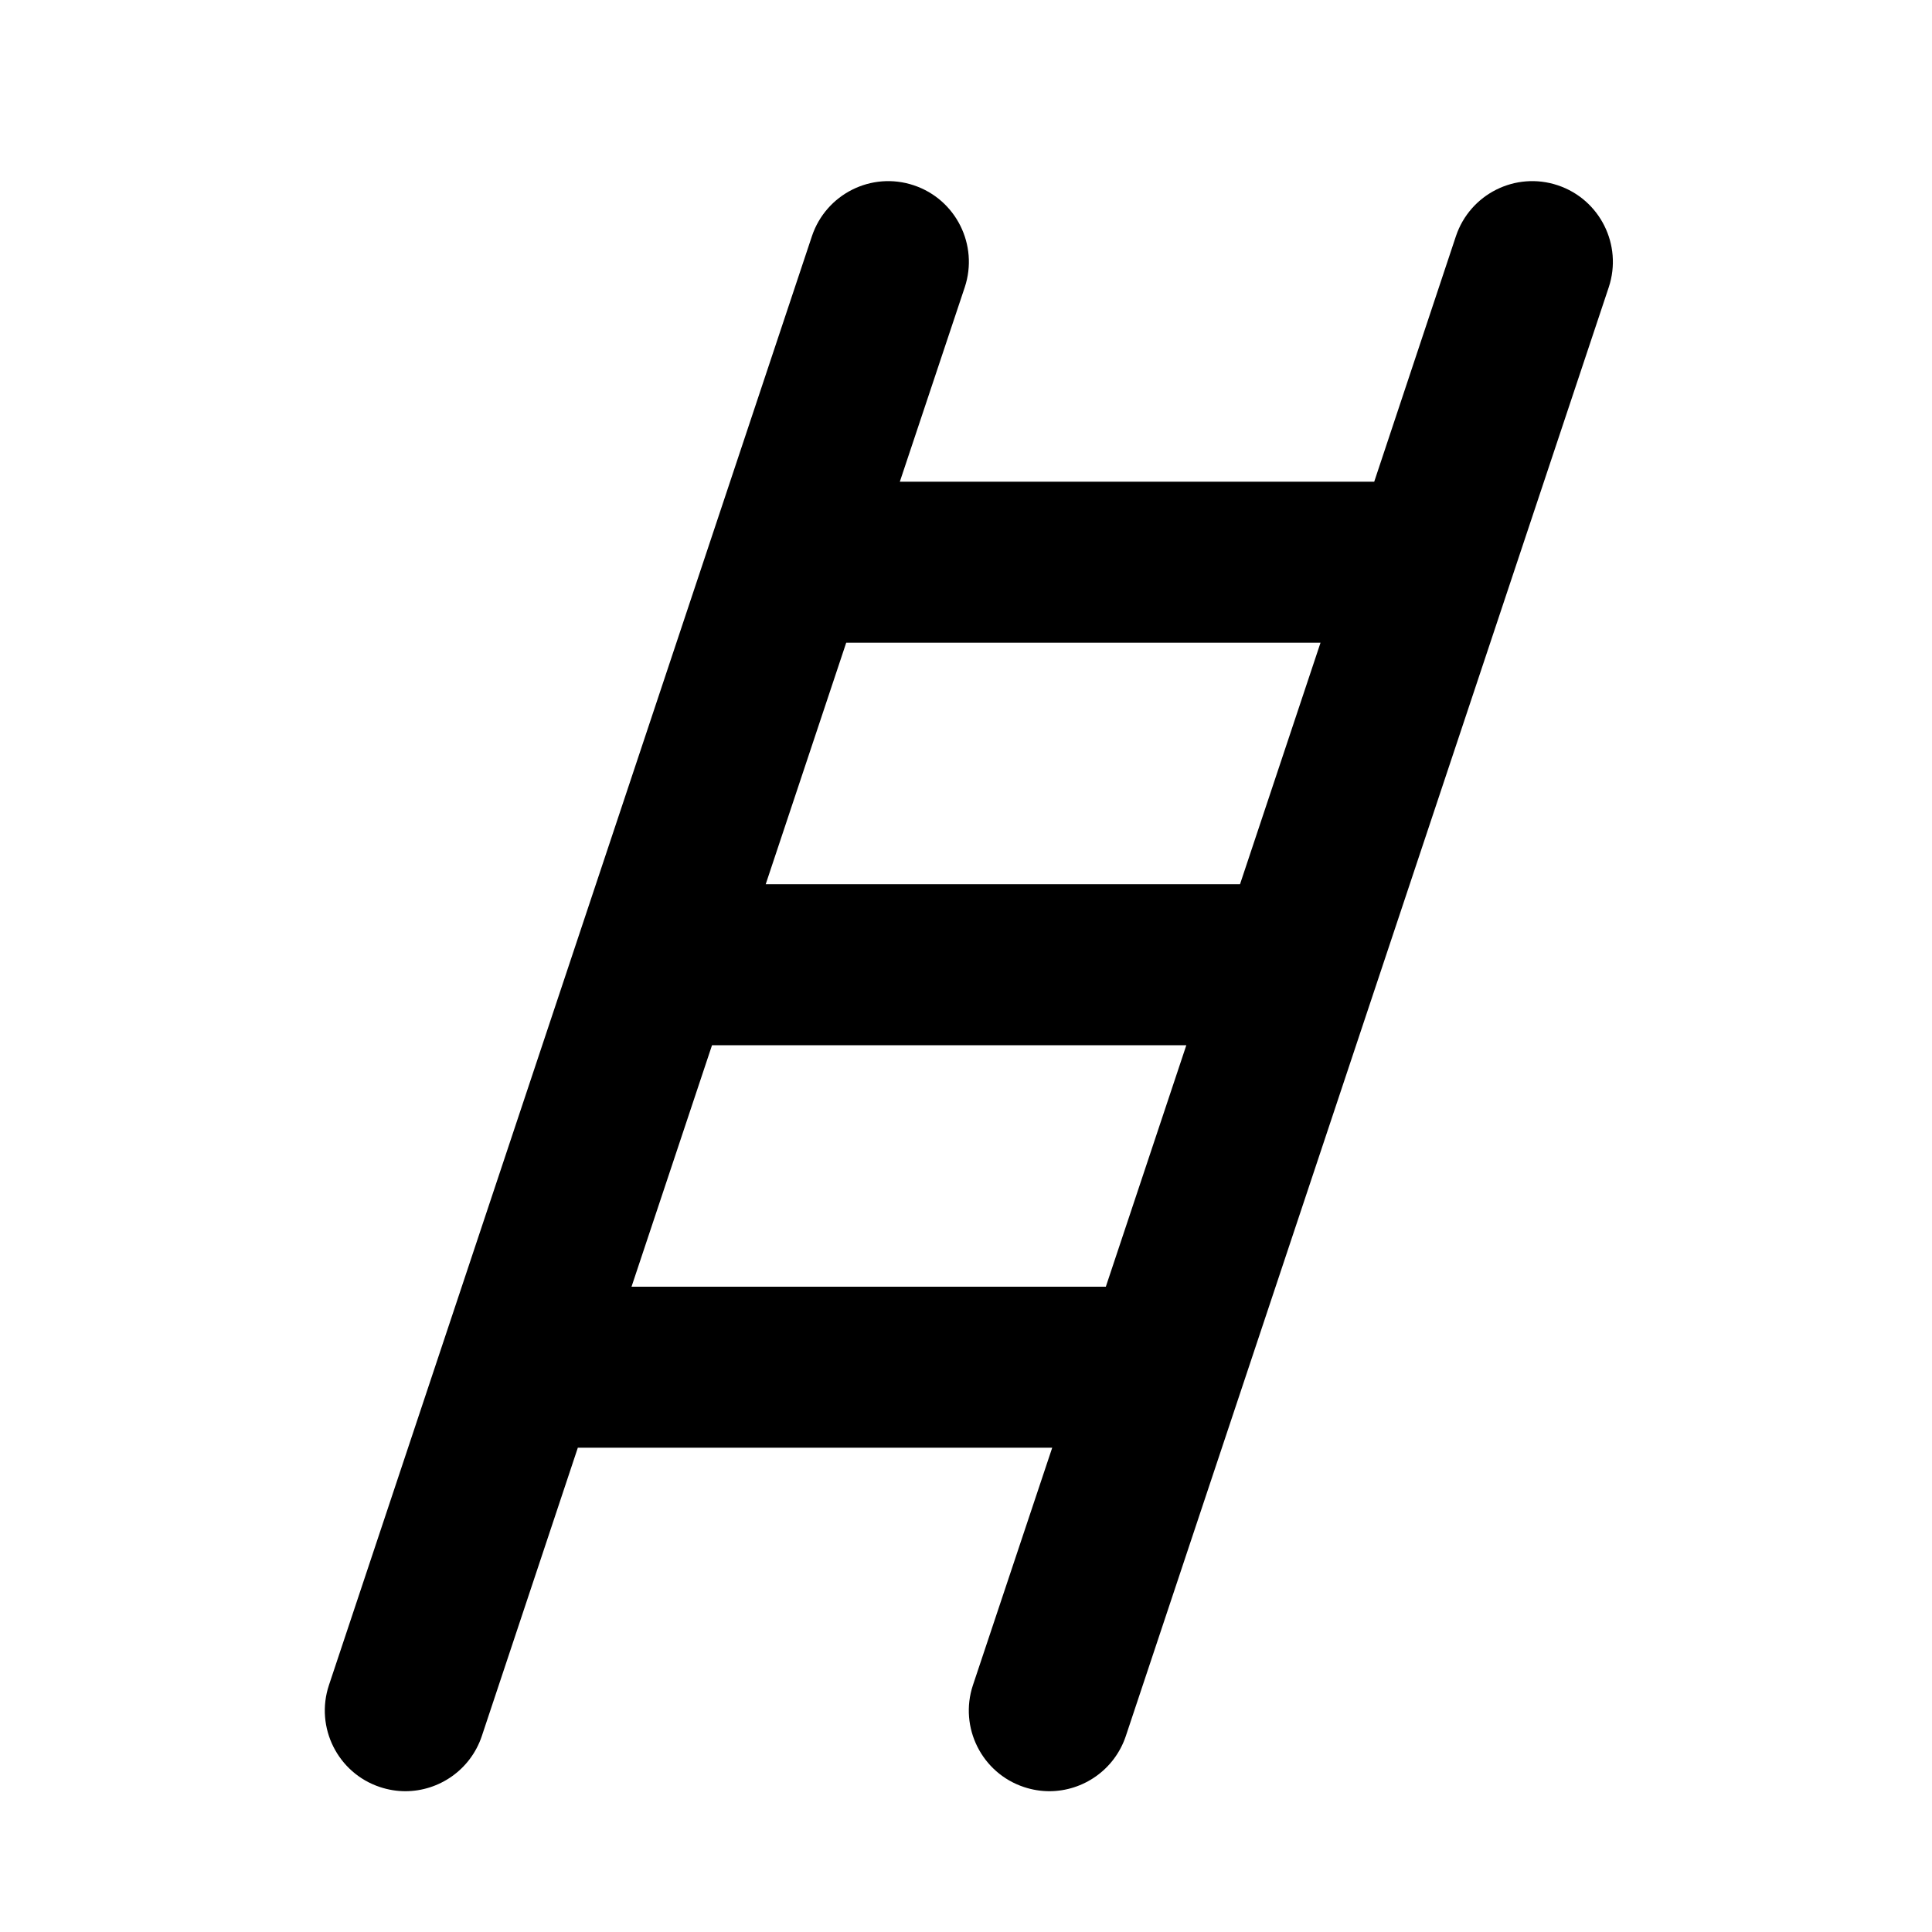 <svg width="24" height="24" viewBox="0 0 24 24" xmlns="http://www.w3.org/2000/svg">
<path fill-rule="evenodd" clip-rule="evenodd" d="M7.845 15.984L8.845 12.984H14.737L13.737 15.984H7.845ZM16.404 7.984L15.404 10.984H9.512L10.512 7.984H16.404ZM19.352 2.302C18.826 2.126 18.261 2.411 18.086 2.934L17.071 5.984H11.178L11.985 3.567C12.158 3.043 11.875 2.477 11.352 2.302C10.826 2.126 10.261 2.411 10.086 2.934L4.086 20.934C3.912 21.458 4.196 22.025 4.719 22.199C4.824 22.234 4.931 22.251 5.035 22.251C5.454 22.251 5.844 21.986 5.985 21.567L7.178 17.984H13.071L12.086 20.934C11.912 21.458 12.196 22.025 12.719 22.199C12.824 22.234 12.931 22.251 13.035 22.251C13.454 22.251 13.844 21.986 13.985 21.567L19.985 3.567C20.158 3.043 19.875 2.477 19.352 2.302Z"/>
</svg>